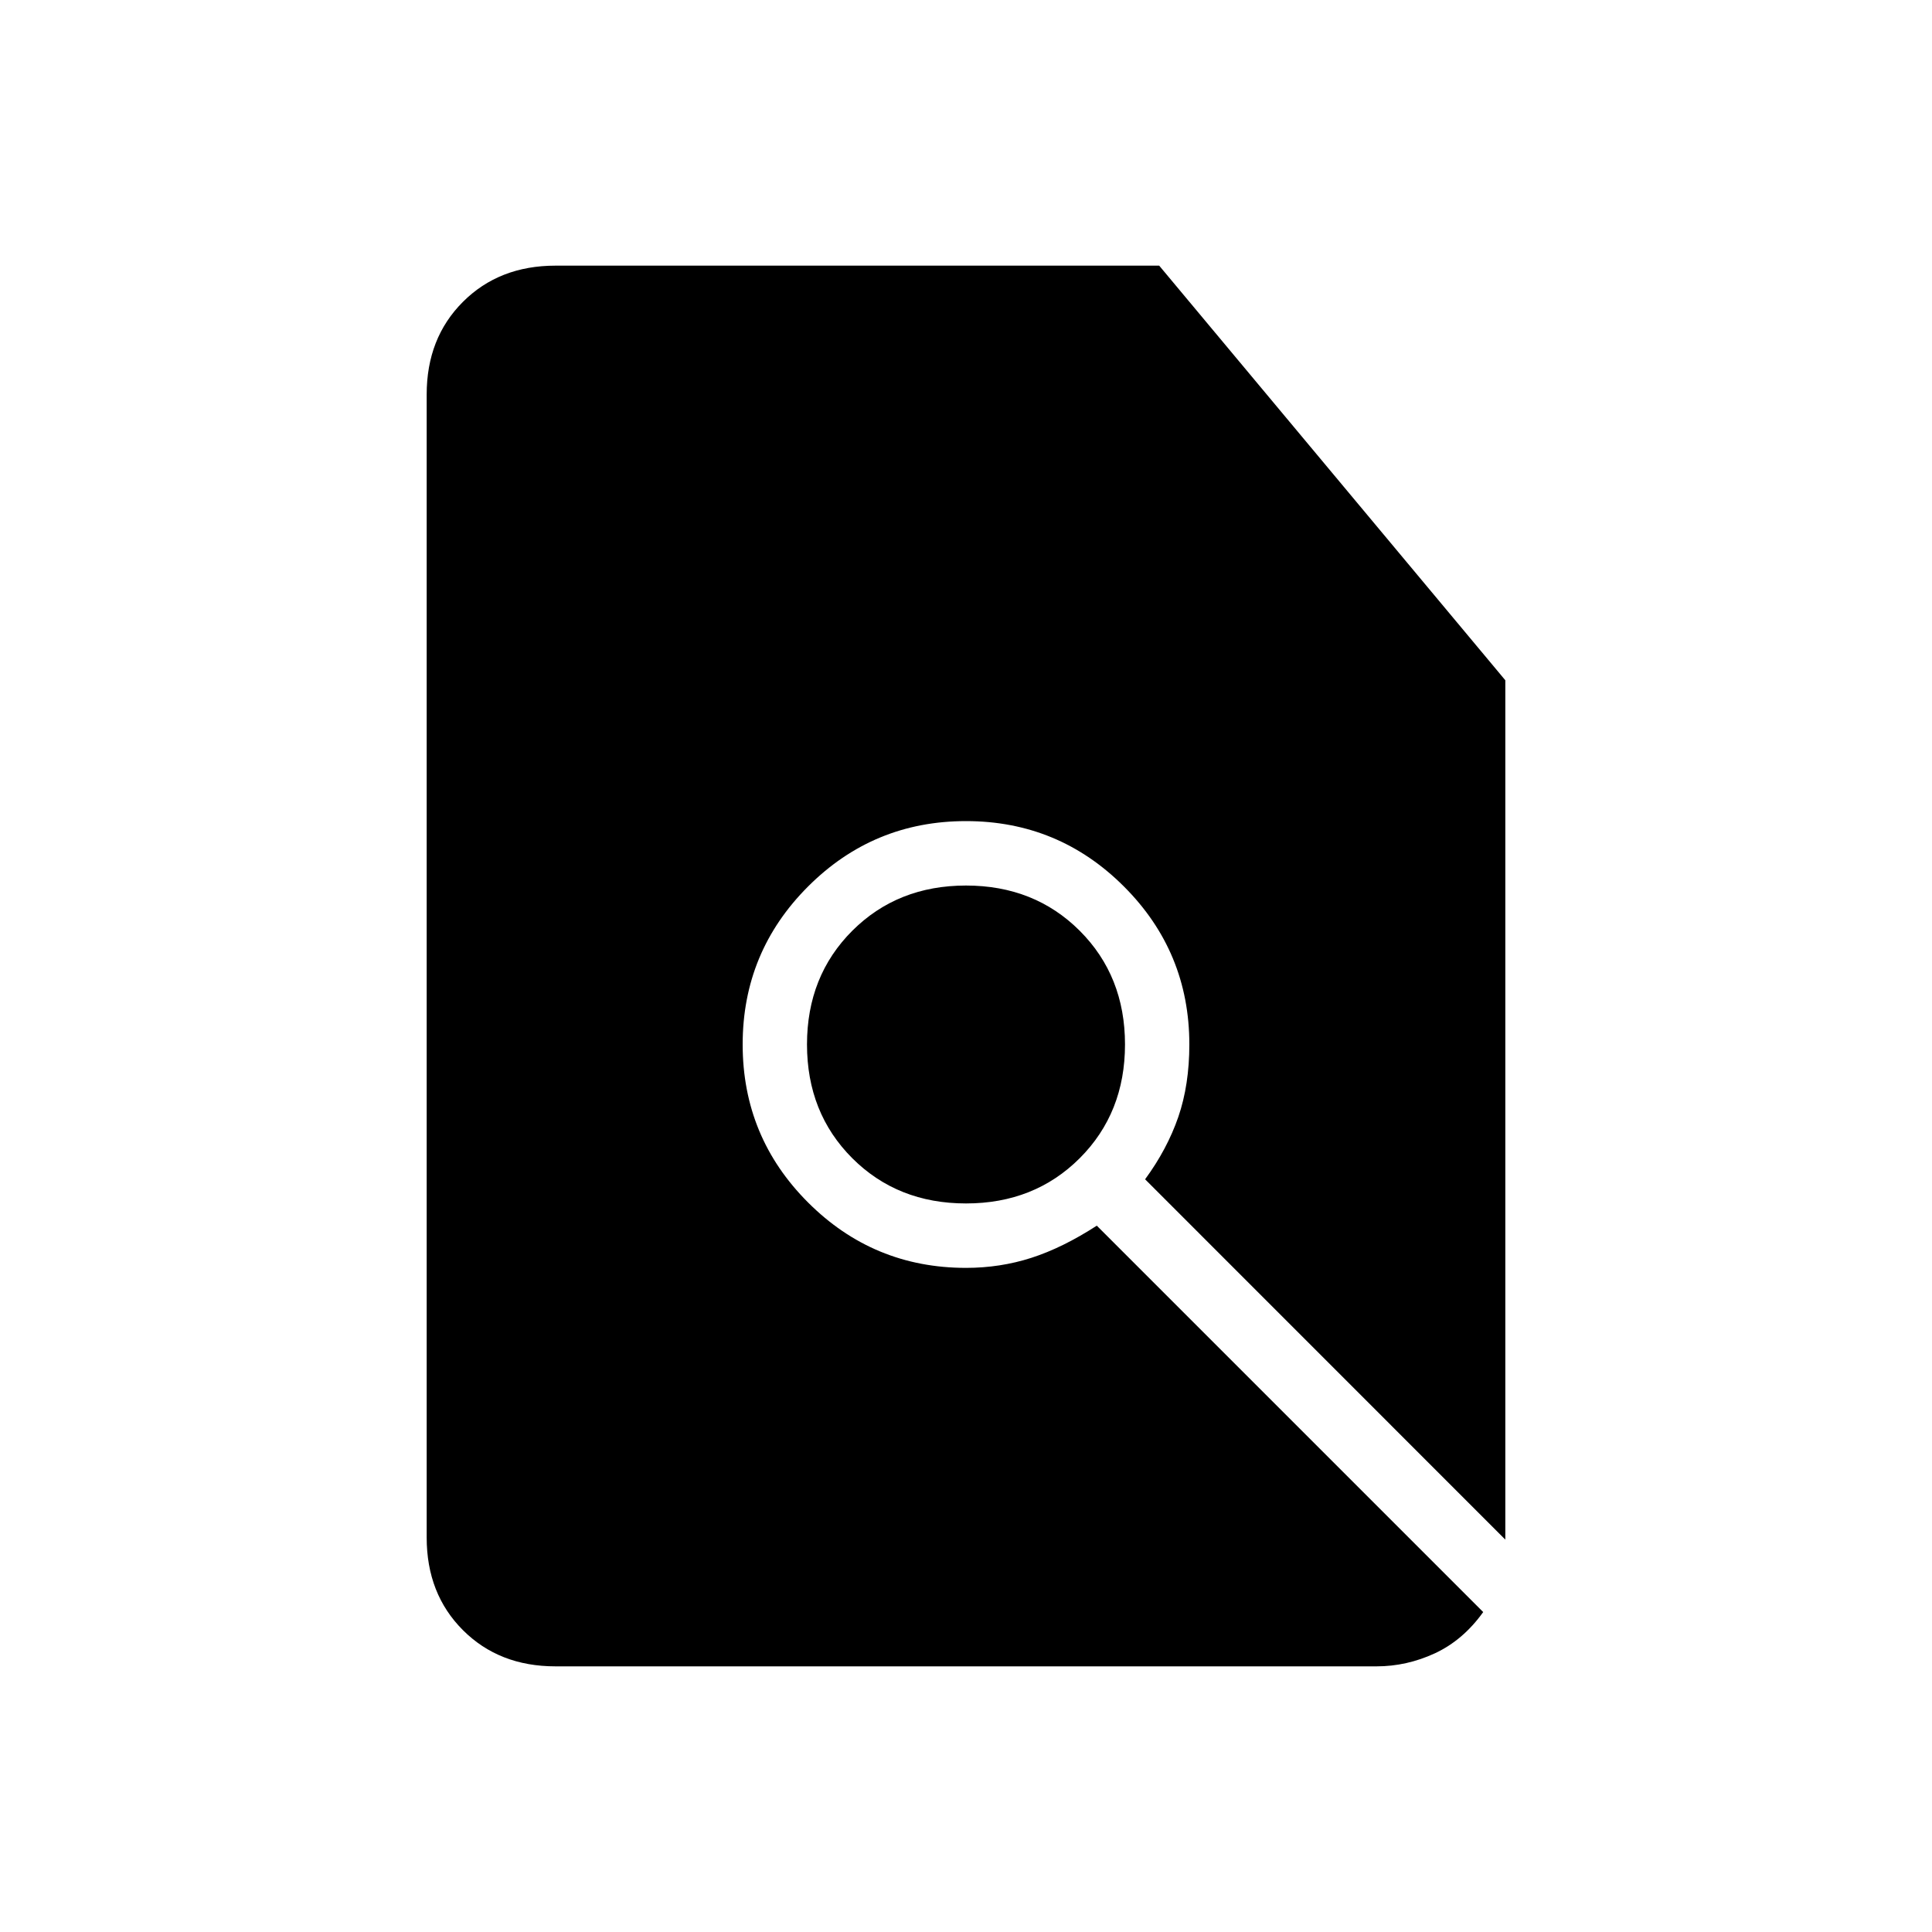 <svg xmlns="http://www.w3.org/2000/svg" height="20" width="20"><path d="M10 12.458Q10.708 12.458 11.177 11.99Q11.646 11.521 11.646 10.812Q11.646 10.104 11.177 9.635Q10.708 9.167 10 9.167Q9.292 9.167 8.823 9.635Q8.354 10.104 8.354 10.812Q8.354 11.521 8.823 11.99Q9.292 12.458 10 12.458ZM5.75 17.25Q5.167 17.25 4.792 16.875Q4.417 16.5 4.417 15.917V4.083Q4.417 3.5 4.792 3.125Q5.167 2.75 5.75 2.75H12L15.583 7.042V15.938L11.854 12.208Q12.083 11.896 12.198 11.562Q12.312 11.229 12.312 10.812Q12.312 9.854 11.635 9.177Q10.958 8.5 10 8.5Q9.042 8.5 8.365 9.177Q7.688 9.854 7.688 10.812Q7.688 11.771 8.365 12.448Q9.042 13.125 10 13.125Q10.354 13.125 10.677 13.021Q11 12.917 11.354 12.688L15.354 16.688Q15.146 16.979 14.854 17.115Q14.562 17.25 14.25 17.25Z"/></svg>
